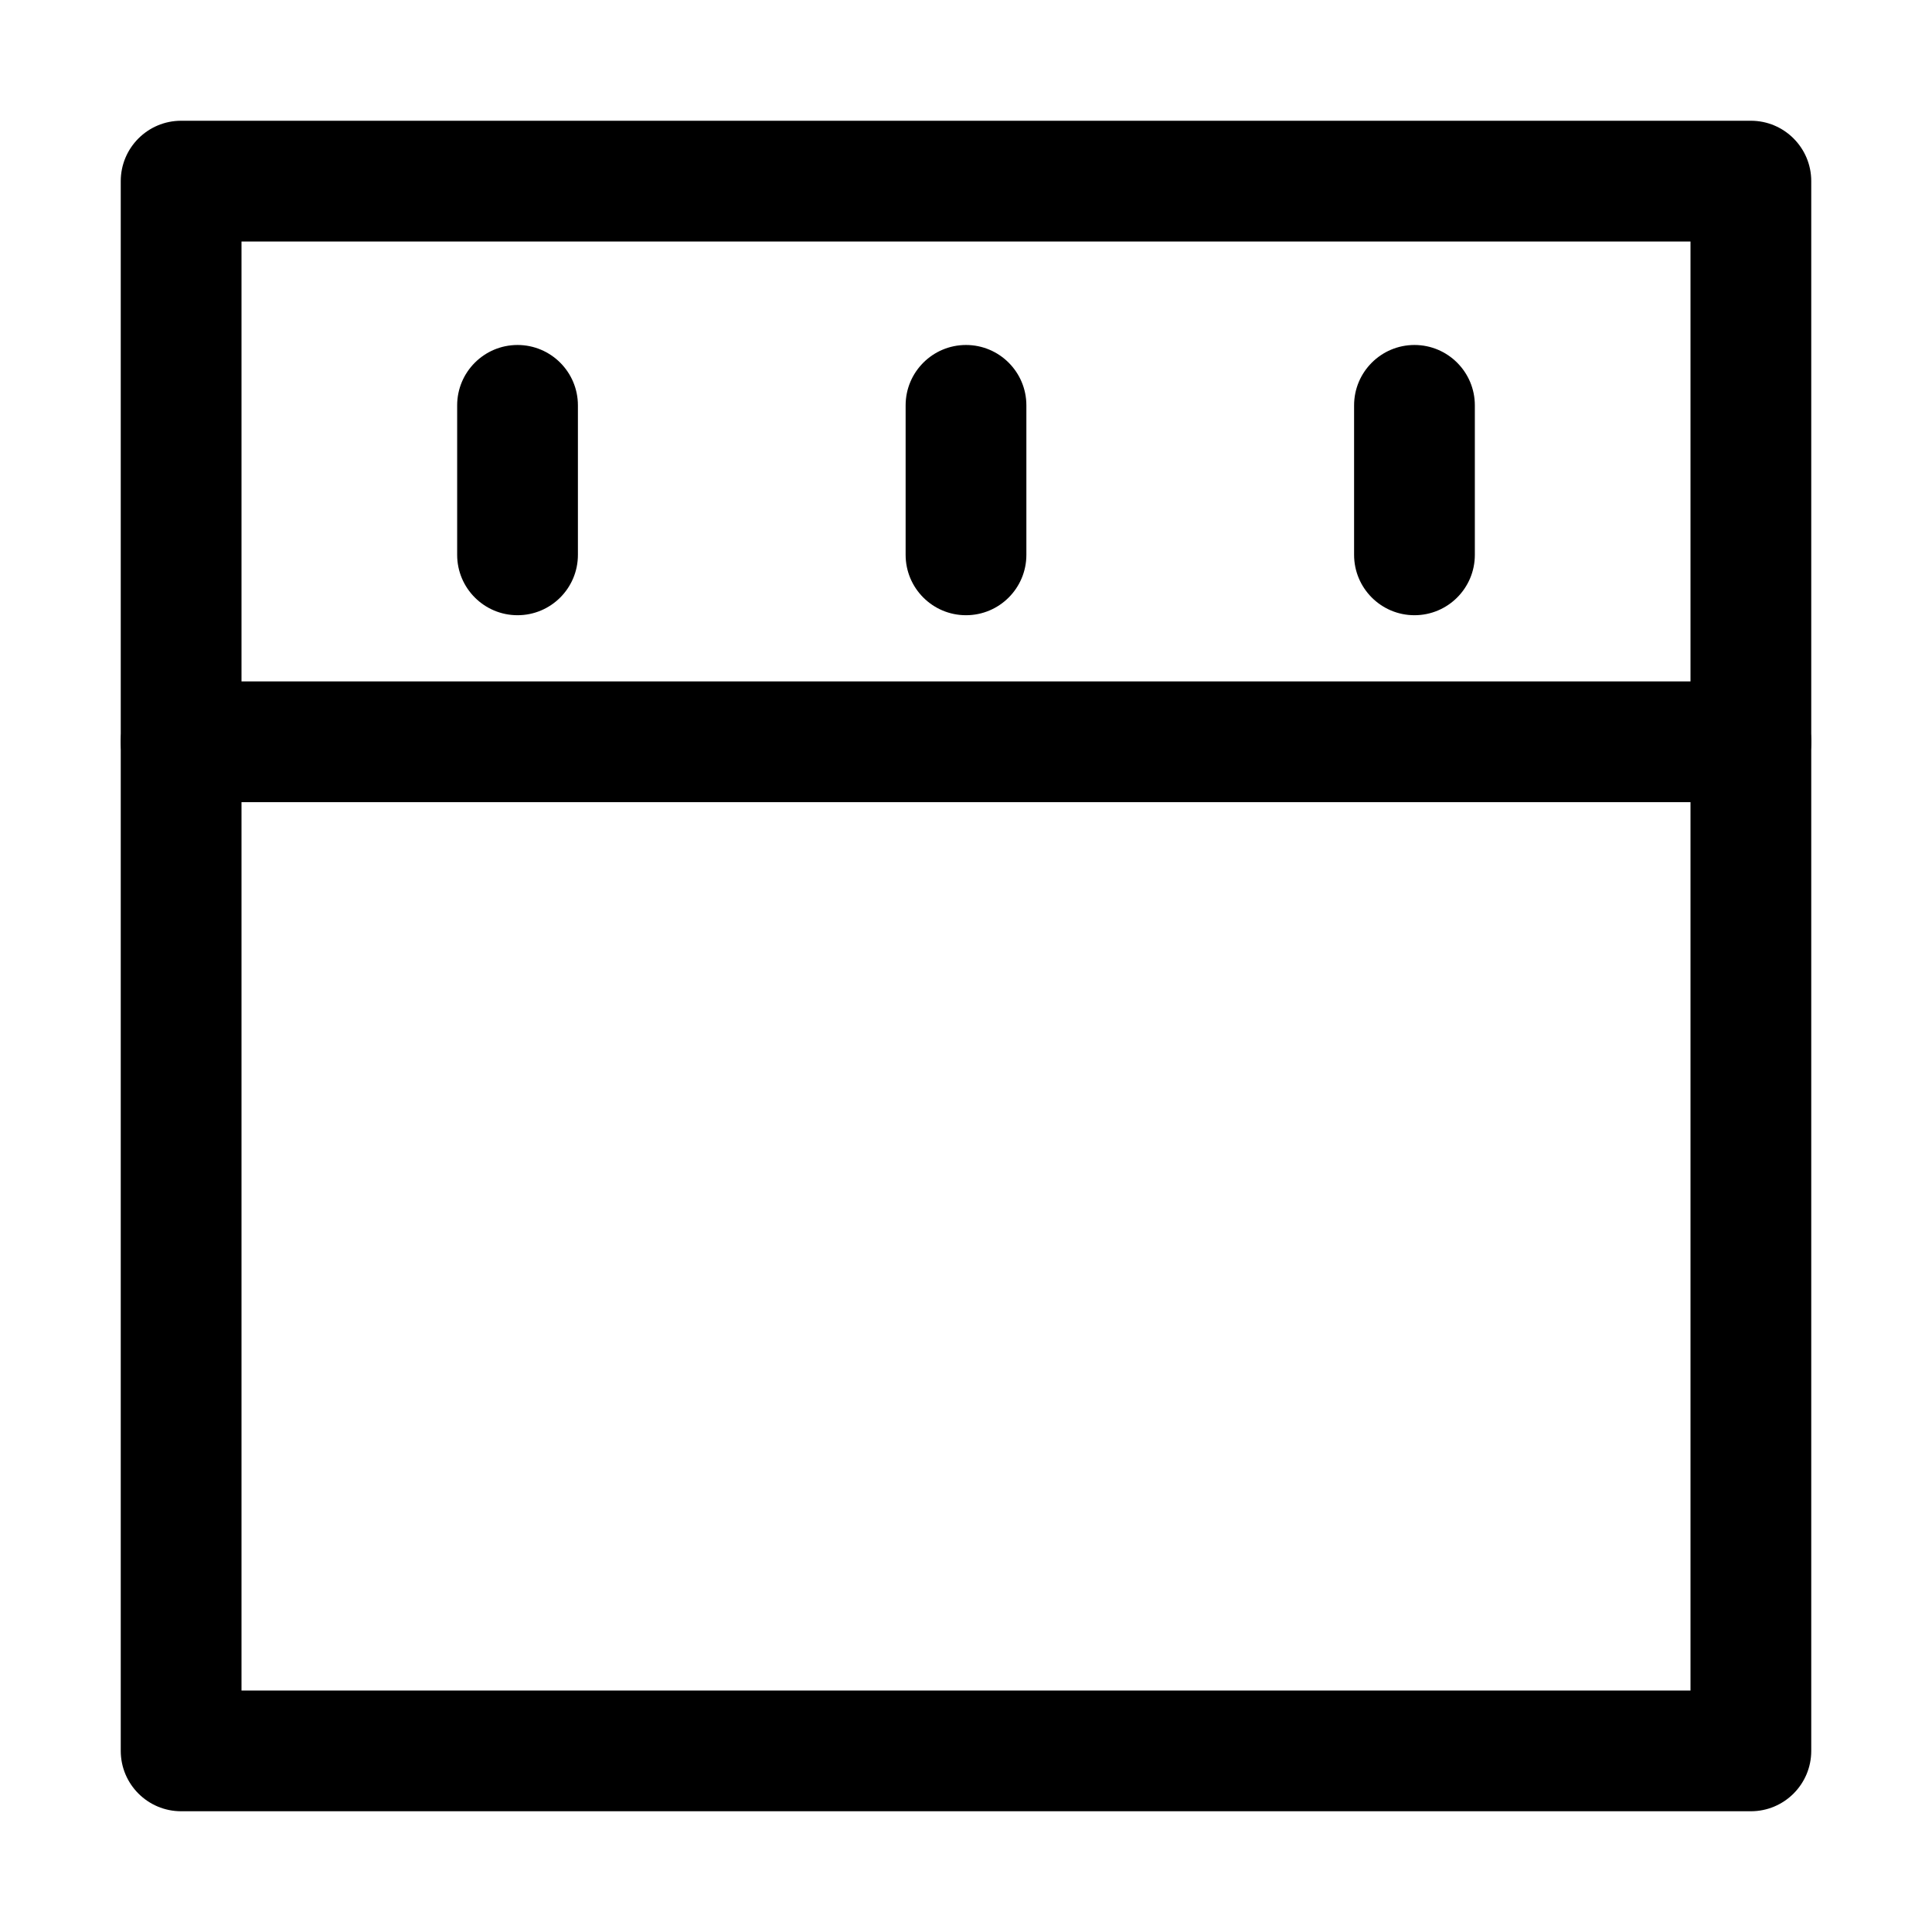 <svg width="16" height="16" viewBox="0 0 16 16" fill="none" xmlns="http://www.w3.org/2000/svg">
<path fill-rule="evenodd" clip-rule="evenodd" d="M1.5 15C1.224 15 1 14.776 1 14.5L1 1.5C1 1.224 1.224 1 1.5 1L14.5 1C14.776 1 15 1.224 15 1.5L15 14.5C15 14.776 14.776 15 14.5 15L1.5 15ZM2 14L14 14L14 2L2 2L2 14Z" fill="black"/>
<path fill-rule="evenodd" clip-rule="evenodd" d="M1 6.143C1 5.867 1.224 5.643 1.5 5.643L14.5 5.643C14.776 5.643 15 5.867 15 6.143C15 6.419 14.776 6.643 14.5 6.643L1.5 6.643C1.224 6.643 1 6.419 1 6.143Z" fill="black"/>
<path fill-rule="evenodd" clip-rule="evenodd" d="M4.286 5.095C4.01 5.095 3.786 4.871 3.786 4.595L3.786 3.357C3.786 3.081 4.01 2.857 4.286 2.857C4.562 2.857 4.786 3.081 4.786 3.357L4.786 4.595C4.786 4.871 4.562 5.095 4.286 5.095Z" fill="black"/>
<path fill-rule="evenodd" clip-rule="evenodd" d="M8 5.095C7.724 5.095 7.5 4.871 7.5 4.595L7.5 3.357C7.5 3.081 7.724 2.857 8 2.857C8.276 2.857 8.5 3.081 8.5 3.357L8.5 4.595C8.5 4.871 8.276 5.095 8 5.095Z" fill="black"/>
<path fill-rule="evenodd" clip-rule="evenodd" d="M11.714 5.095C11.438 5.095 11.214 4.871 11.214 4.595L11.214 3.357C11.214 3.081 11.438 2.857 11.714 2.857C11.99 2.857 12.214 3.081 12.214 3.357L12.214 4.595C12.214 4.871 11.99 5.095 11.714 5.095Z" fill="black"/>
</svg>

